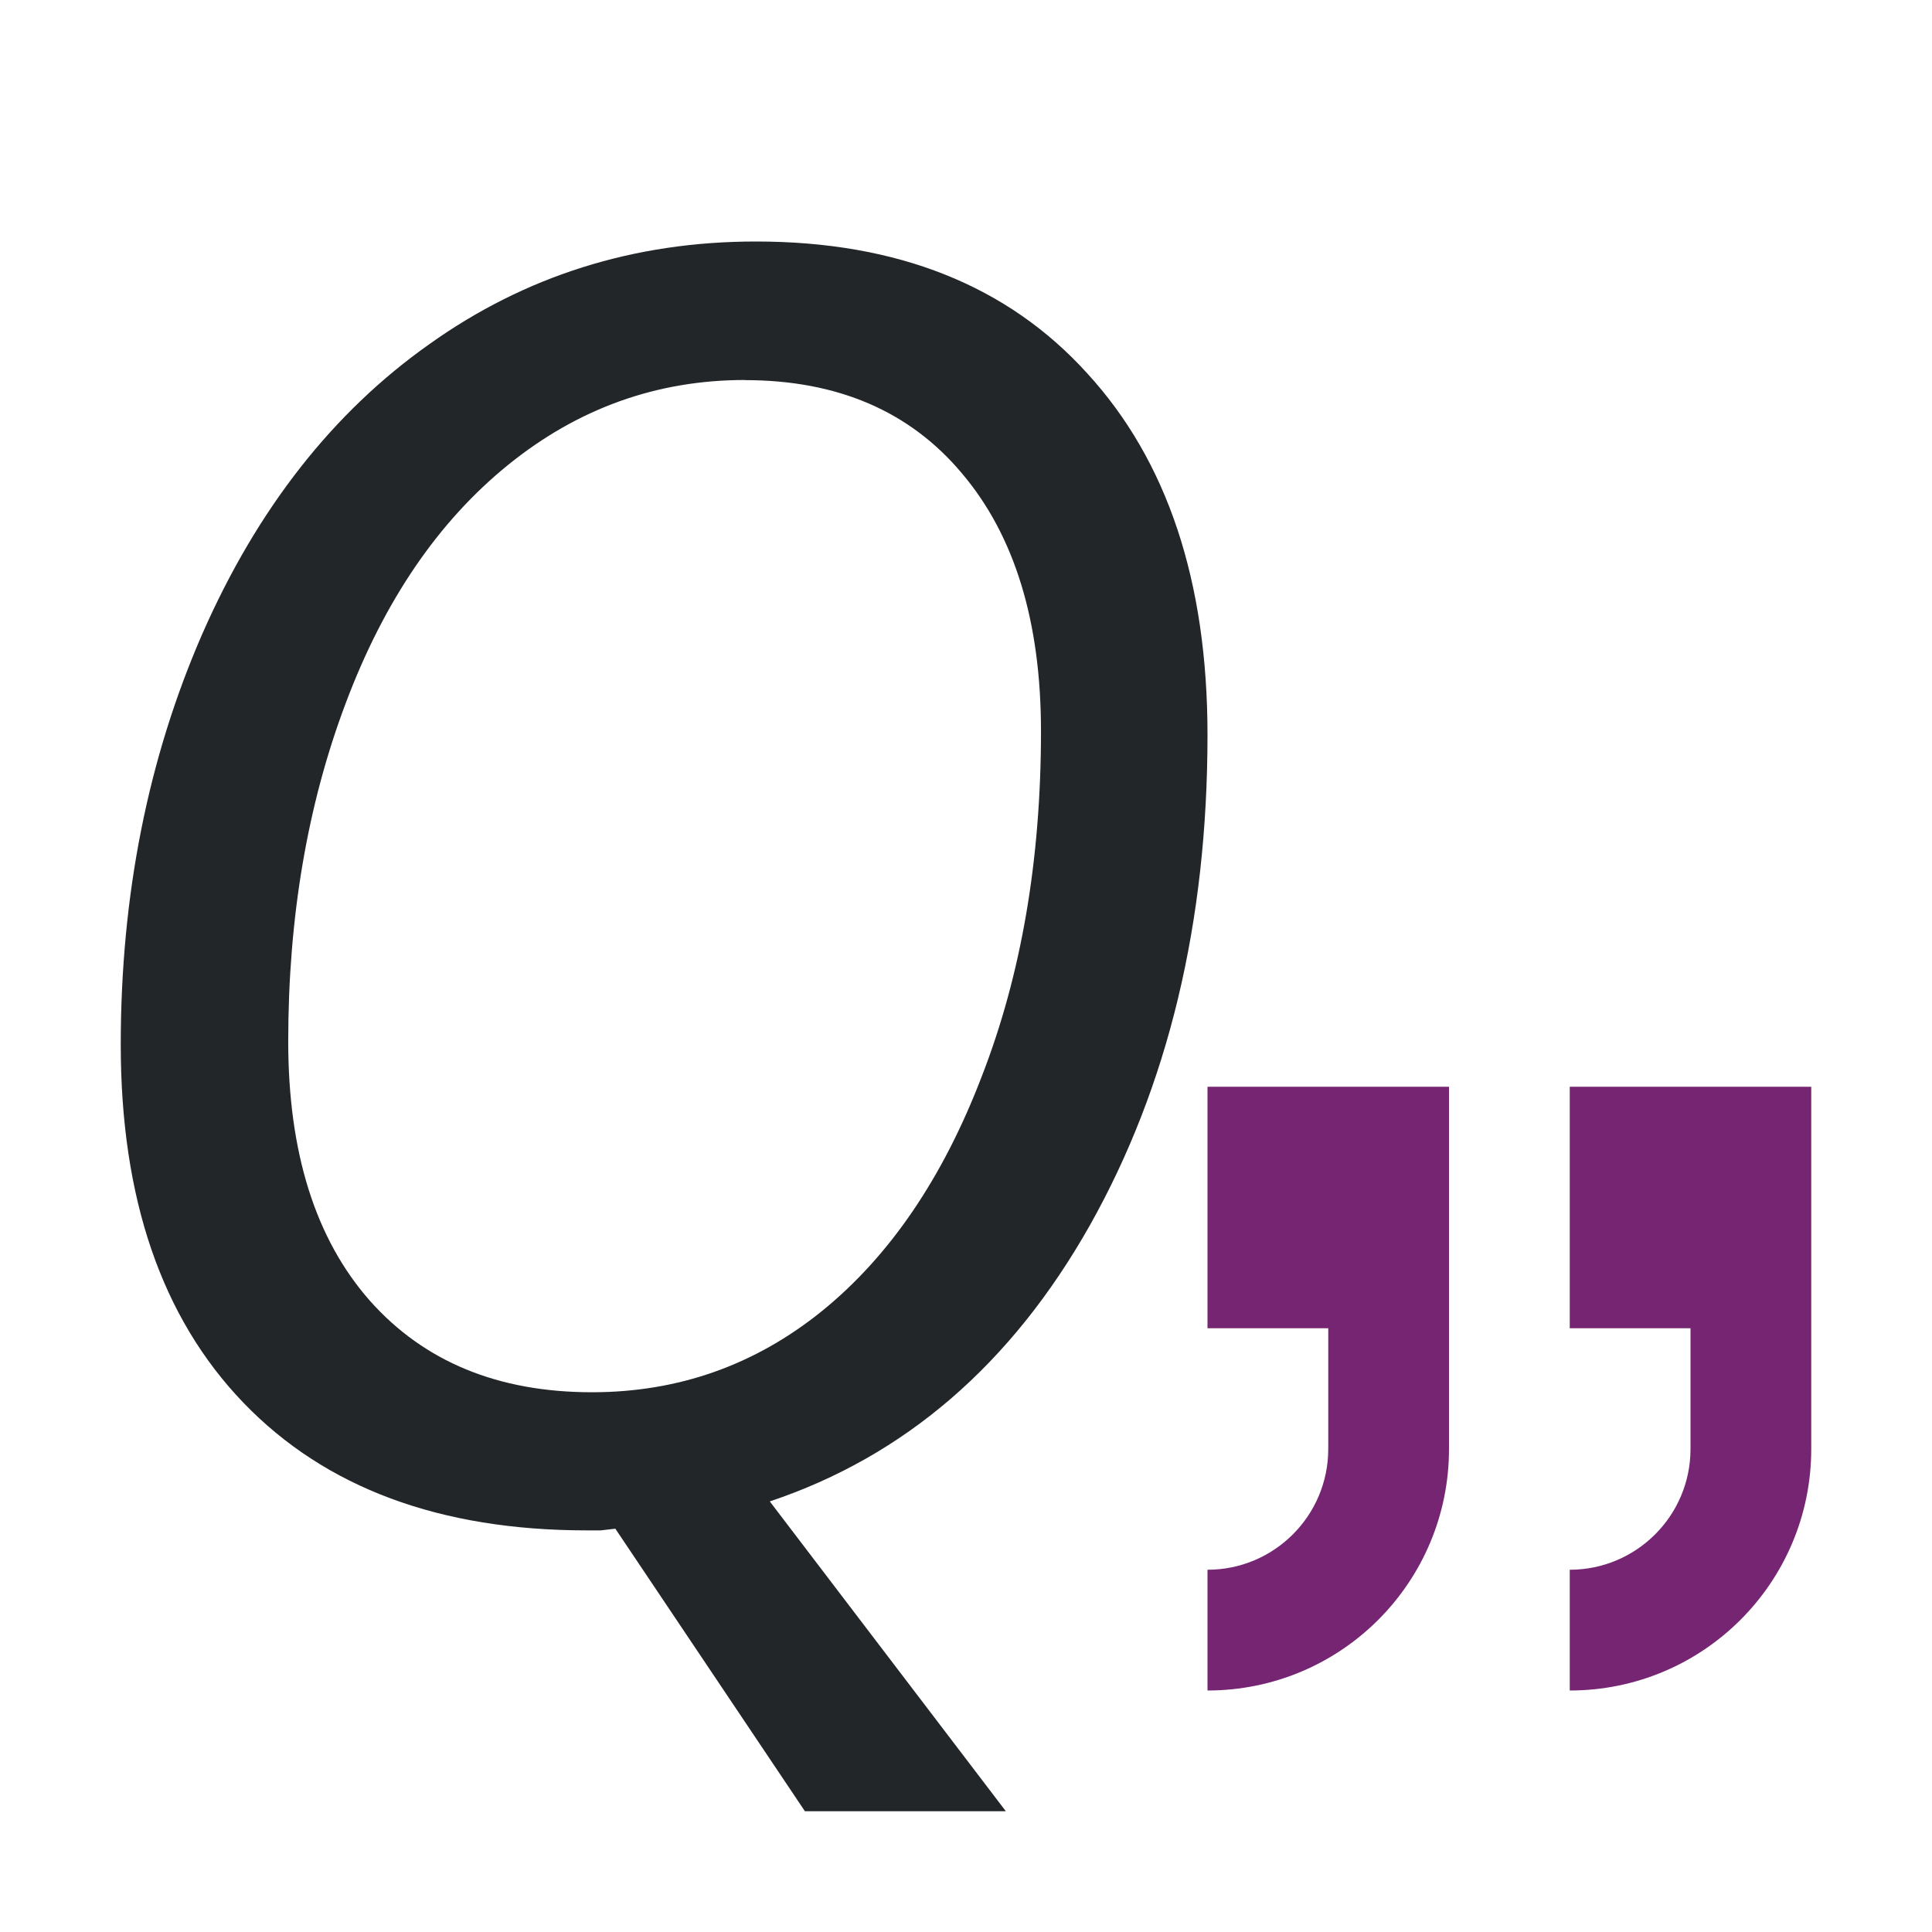 <svg viewBox="0 0 16 16" xmlns="http://www.w3.org/2000/svg"><path d="m6.26 2c-1.009 0-1.911.284-2.707.852-.796.563-1.422 1.361-1.877 2.396-.45 1.031-.676 2.166-.676 3.404 0 1.272.338 2.26 1.016 2.965.678.704 1.626 1.057 2.844 1.057h.115l.121-.014 1.57 2.34h1.664l-1.955-2.566c1.118-.374 2.001-1.136 2.65-2.285.649-1.154.975-2.507.975-4.063 0-1.272-.333-2.271-.996-2.994-.659-.728-1.574-1.092-2.744-1.092zm-.092 1.148c.768 0 1.368.258 1.799.773.436.515.654 1.227.654 2.135 0 1.064-.163 2.016-.49 2.857-.322.842-.763 1.489-1.322 1.943-.555.449-1.191.674-1.906.674-.777 0-1.39-.252-1.84-.758-.45-.511-.676-1.226-.676-2.148 0-1.026.159-1.961.477-2.803.318-.846.766-1.503 1.344-1.971.578-.468 1.231-.703 1.961-.703z" fill="#232629"/><path d="m10 9v2h1v1c0 .552-.448 1-1 1v1c1.105 0 2-.895 2-2v-1-2zm3 0v2h1v1c0 .552-.448 1-1 1v1c1.105 0 2-.895 2-2v-1-2z" fill="#762572"/></svg>